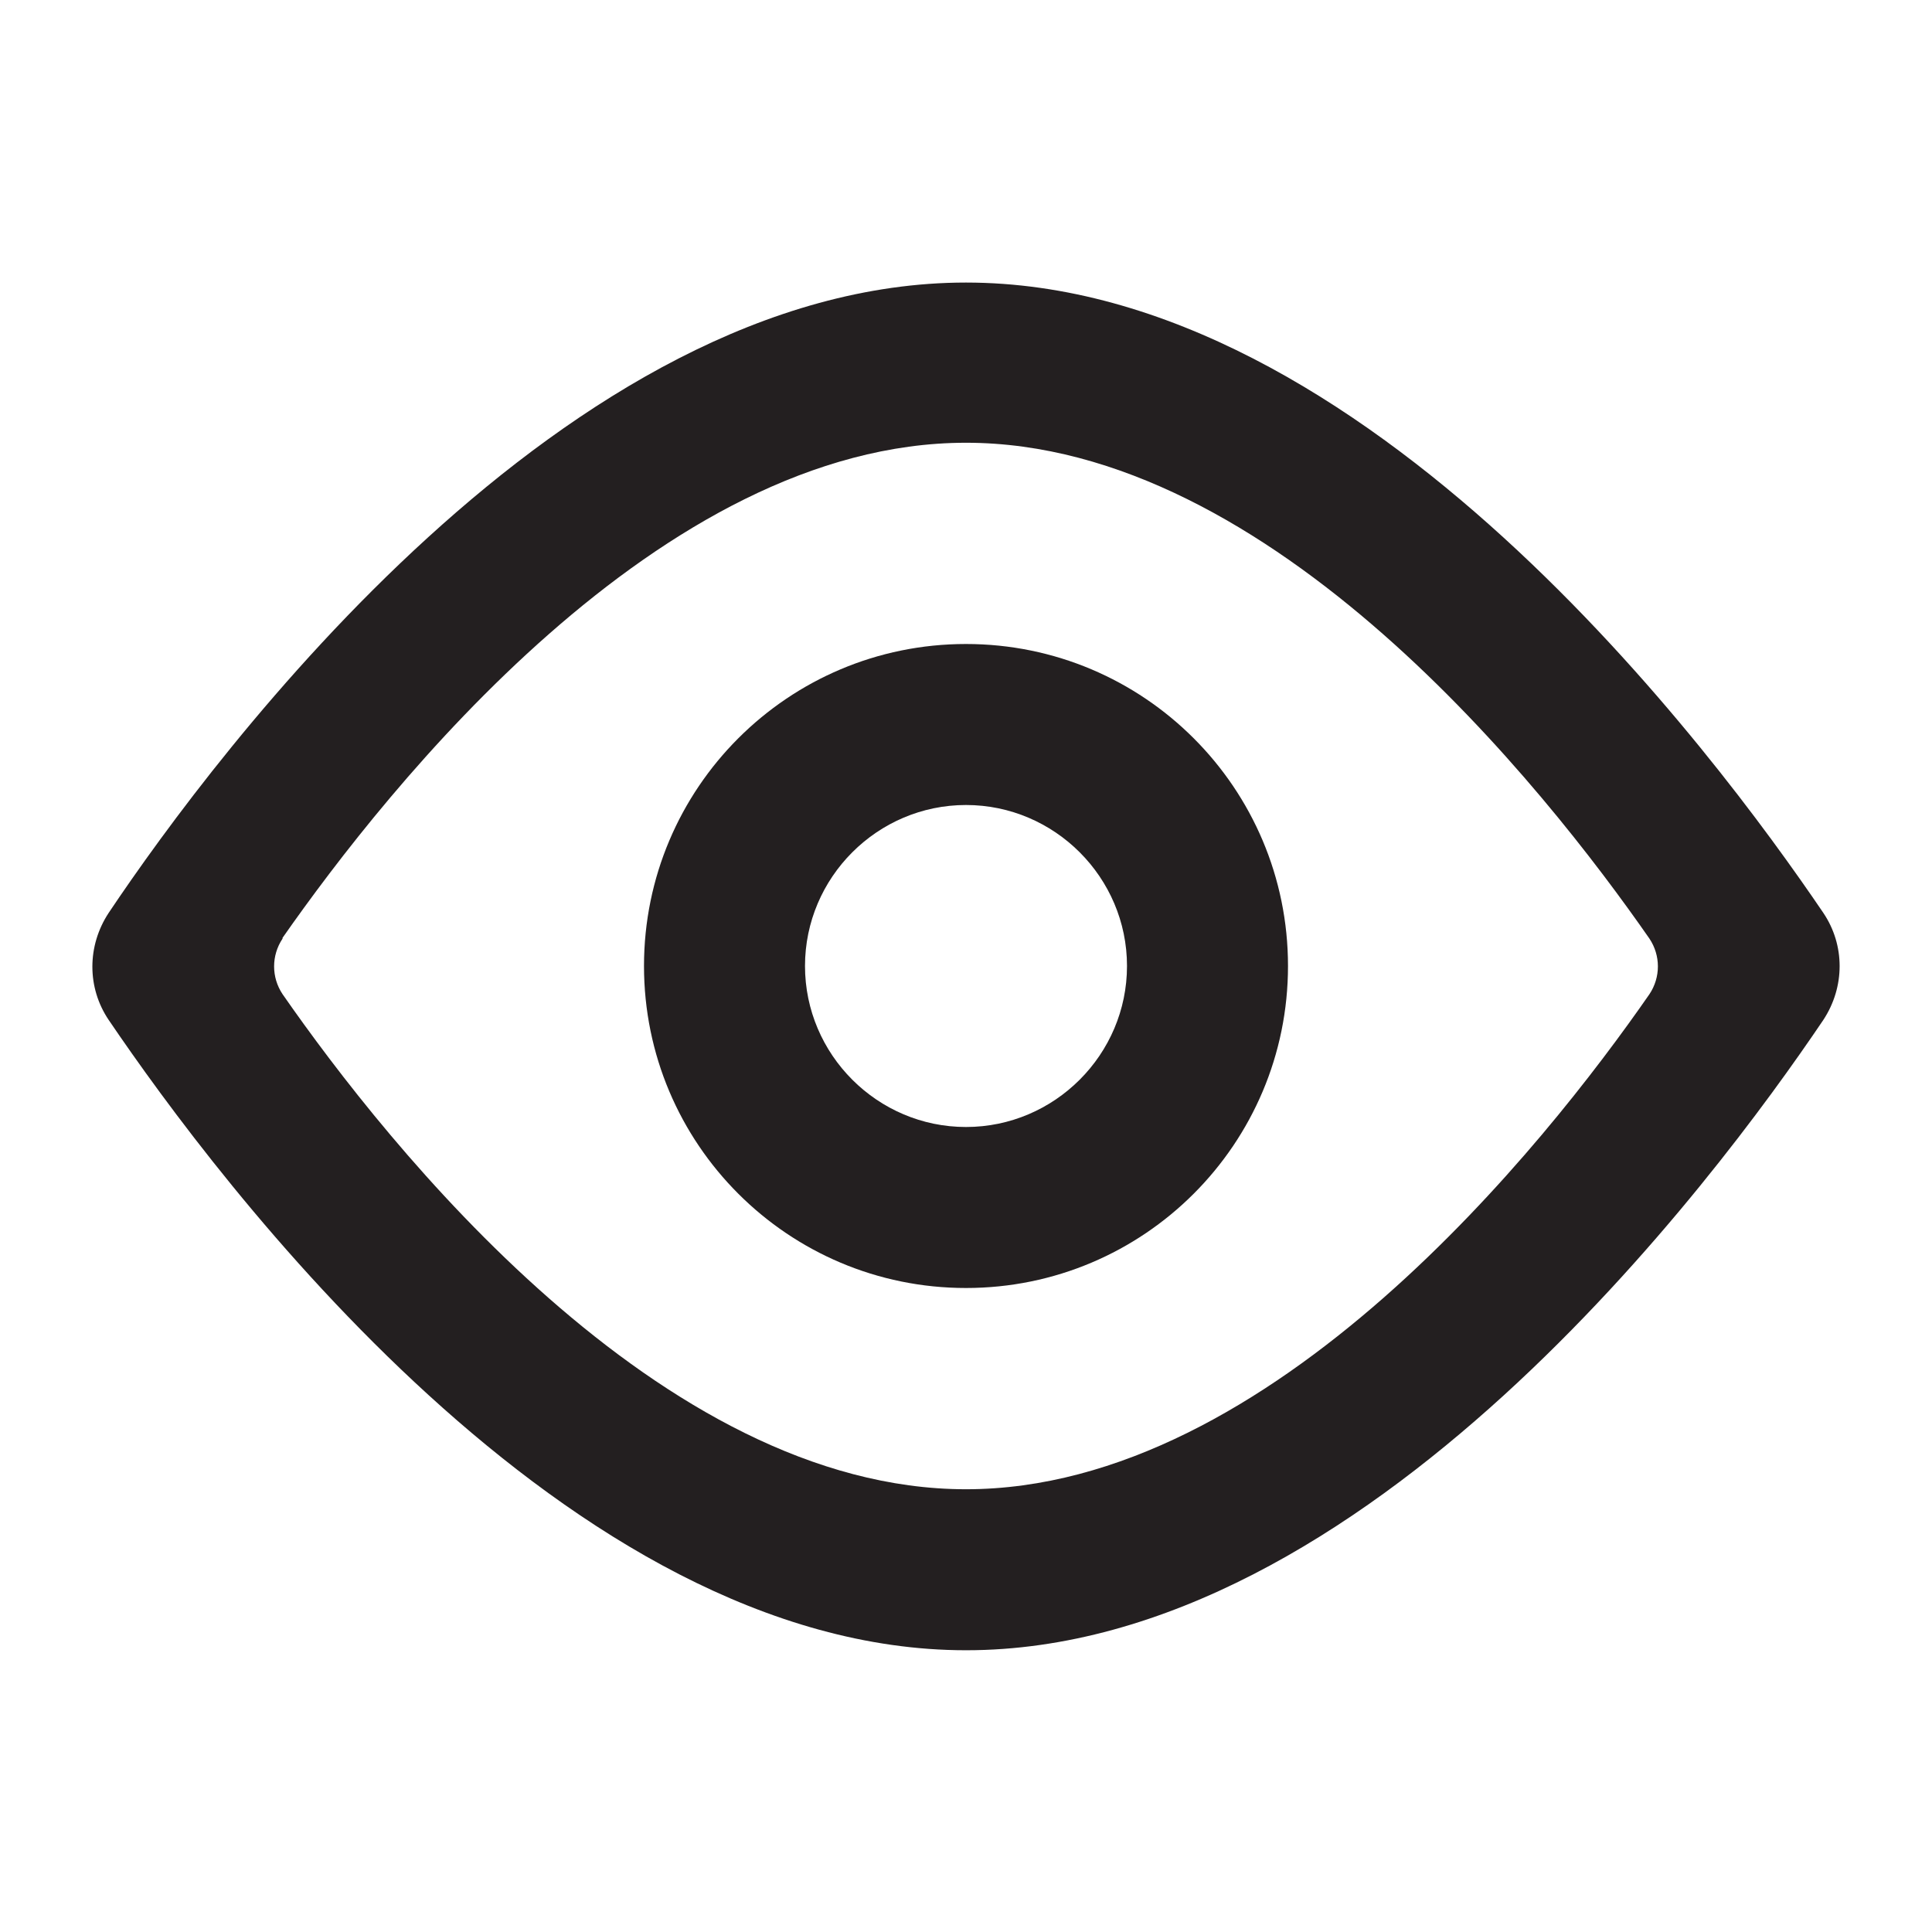 <svg width="24" height="24" viewBox="0 0 24 24" fill="none" xmlns="http://www.w3.org/2000/svg">
<g id="Eye-open">
<g id="Vector">
<path d="M12 20.5C7.05 20.5 2.7 14.66 1.35 12.67C1.08 12.27 1.08 11.75 1.35 11.34C2.69 9.34 7.04 3.51 12 3.51C16.96 3.51 21.3 9.35 22.65 11.34C22.92 11.74 22.92 12.26 22.65 12.67C21.3 14.67 16.96 20.5 12 20.5ZM3.51 11.66C3.37 11.87 3.37 12.14 3.51 12.35C4.81 14.22 8.2 18.5 12 18.5C15.8 18.5 19.2 14.21 20.49 12.35C20.63 12.14 20.63 11.87 20.49 11.66C19.19 9.79 15.8 5.5 12 5.5C8.2 5.5 4.81 9.79 3.51 11.65V11.66Z" fill="#231F20"/>
<path d="M12 16C9.79 16 8 14.21 8 12C8 9.79 9.79 8 12 8C14.21 8 16 9.79 16 12C16 14.21 14.21 16 12 16ZM12 10C10.9 10 10 10.9 10 12C10 13.1 10.9 14 12 14C13.1 14 14 13.1 14 12C14 10.9 13.1 10 12 10Z" fill="#231F20"/>
</g>
</g>
</svg>
